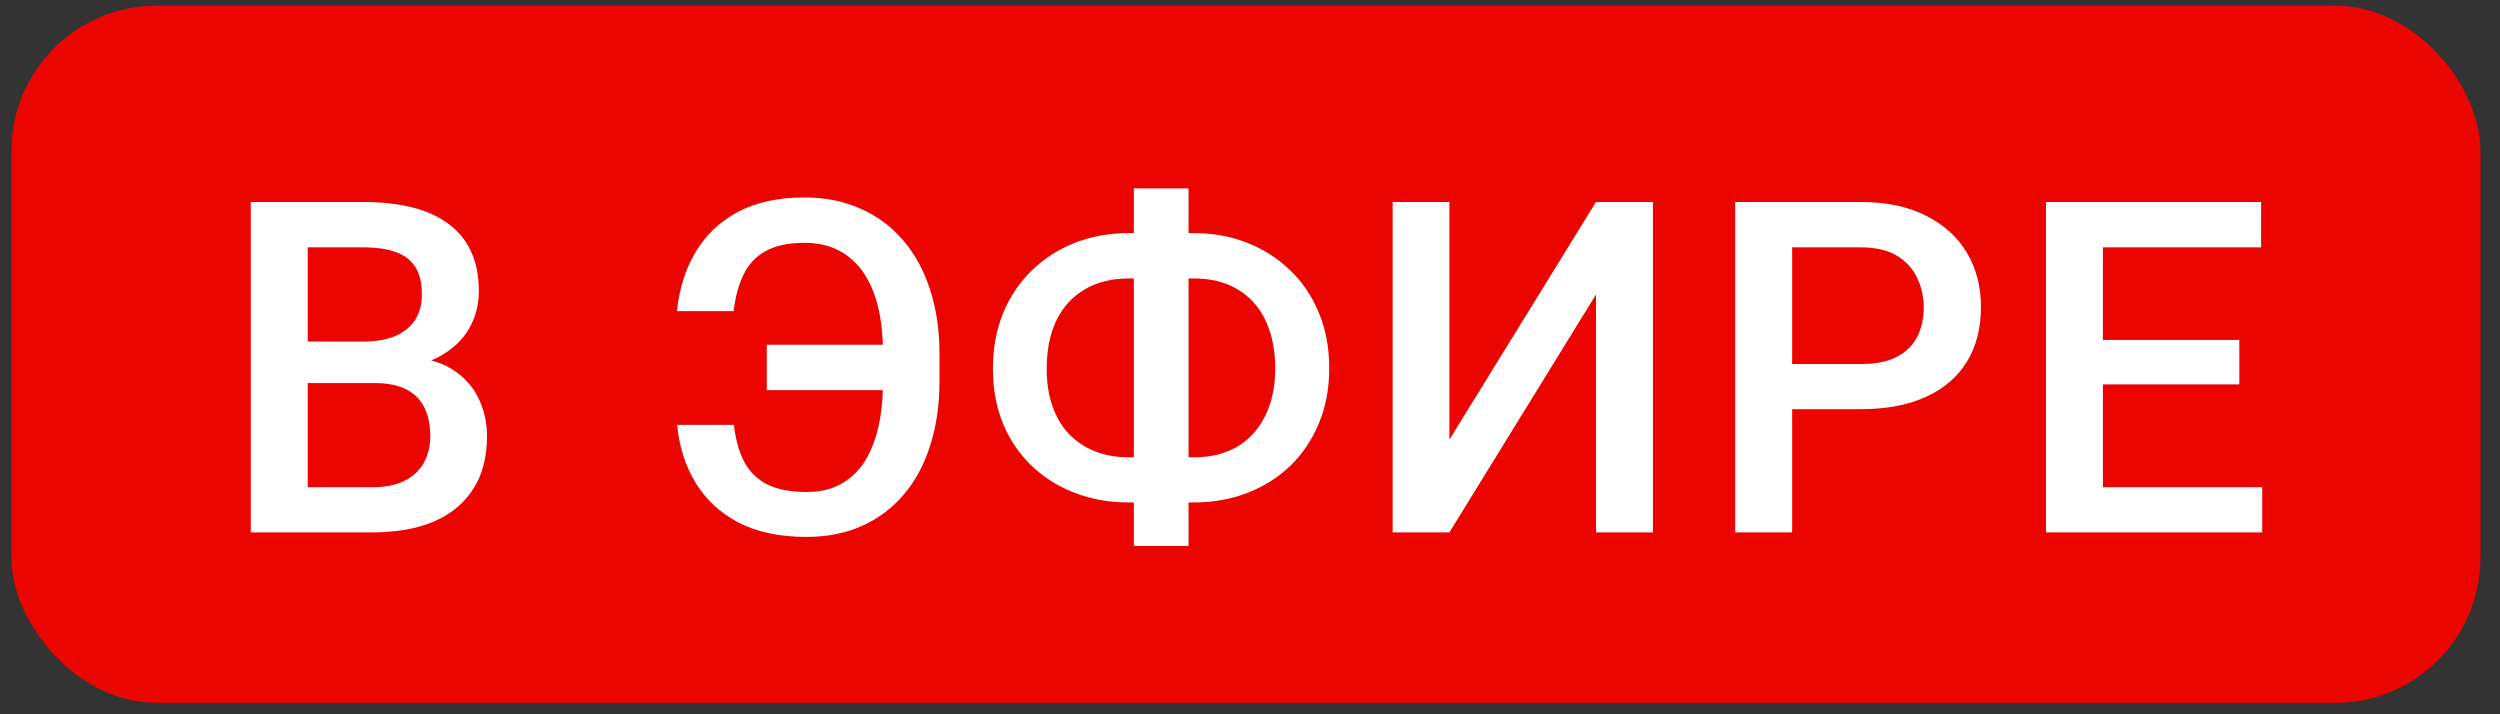 <svg width="91" height="26" viewBox="0 0 91 26" fill="none" xmlns="http://www.w3.org/2000/svg">
<rect x="0" y="0" width="91" height="26" fill="#333333" stroke="none"/>
<rect x="0.415" y="0.207" width="89.872" height="25.376" rx="5.287" fill="#EB0400"/>
<path d="M13.639 13.944H10.574L10.557 12.432H13.234C13.685 12.432 14.068 12.366 14.382 12.234C14.701 12.096 14.944 11.901 15.109 11.648C15.274 11.389 15.357 11.078 15.357 10.714C15.357 10.312 15.28 9.984 15.126 9.731C14.971 9.478 14.735 9.293 14.415 9.178C14.101 9.062 13.699 9.004 13.209 9.004H11.202V19.379H9.128V7.352H13.209C13.87 7.352 14.459 7.415 14.977 7.542C15.5 7.669 15.943 7.867 16.307 8.137C16.676 8.401 16.954 8.737 17.141 9.145C17.334 9.552 17.43 10.037 17.43 10.598C17.43 11.094 17.312 11.548 17.075 11.961C16.838 12.369 16.488 12.702 16.026 12.961C15.563 13.22 14.988 13.374 14.299 13.424L13.639 13.944ZM13.548 19.379H9.921L10.855 17.735H13.548C14.016 17.735 14.407 17.658 14.721 17.504C15.035 17.344 15.269 17.127 15.423 16.852C15.582 16.571 15.662 16.243 15.662 15.868C15.662 15.477 15.594 15.139 15.456 14.852C15.318 14.561 15.101 14.338 14.803 14.183C14.506 14.024 14.118 13.944 13.639 13.944H11.309L11.326 12.432H14.357L14.828 13.002C15.489 13.024 16.031 13.17 16.455 13.44C16.885 13.71 17.204 14.059 17.414 14.489C17.623 14.919 17.727 15.381 17.727 15.877C17.727 16.642 17.559 17.284 17.224 17.801C16.893 18.319 16.417 18.713 15.794 18.983C15.172 19.247 14.423 19.379 13.548 19.379ZM32.942 12.548V14.2H27.911V12.548H32.942ZM24.649 15.464H26.714C26.774 15.992 26.898 16.439 27.085 16.802C27.278 17.165 27.556 17.441 27.92 17.628C28.289 17.815 28.77 17.909 29.365 17.909C29.844 17.909 30.257 17.812 30.604 17.62C30.957 17.427 31.246 17.154 31.472 16.802C31.697 16.444 31.865 16.02 31.976 15.53C32.086 15.034 32.141 14.481 32.141 13.87V12.862C32.141 12.35 32.102 11.884 32.025 11.466C31.948 11.042 31.83 10.667 31.67 10.342C31.516 10.018 31.323 9.745 31.092 9.525C30.866 9.299 30.602 9.128 30.299 9.012C29.996 8.897 29.657 8.839 29.283 8.839C28.704 8.839 28.236 8.938 27.878 9.136C27.52 9.329 27.251 9.613 27.069 9.987C26.887 10.356 26.766 10.802 26.705 11.325H24.64C24.723 10.516 24.949 9.8 25.318 9.178C25.687 8.555 26.199 8.068 26.854 7.716C27.515 7.363 28.325 7.187 29.283 7.187C30.037 7.187 30.714 7.322 31.315 7.592C31.92 7.856 32.438 8.239 32.868 8.74C33.297 9.235 33.625 9.833 33.851 10.532C34.082 11.232 34.197 12.014 34.197 12.878V13.87C34.197 14.734 34.085 15.516 33.859 16.215C33.639 16.915 33.316 17.512 32.892 18.008C32.468 18.504 31.959 18.884 31.364 19.148C30.77 19.412 30.103 19.544 29.365 19.544C28.39 19.544 27.564 19.371 26.887 19.024C26.215 18.672 25.692 18.187 25.318 17.57C24.943 16.953 24.72 16.251 24.649 15.464ZM41.082 8.484H43.444C44.155 8.484 44.807 8.602 45.402 8.839C46.002 9.076 46.526 9.412 46.972 9.847C47.418 10.276 47.765 10.794 48.012 11.4C48.26 12 48.384 12.669 48.384 13.407C48.384 14.134 48.26 14.797 48.012 15.398C47.765 15.998 47.418 16.516 46.972 16.951C46.526 17.38 46.002 17.711 45.402 17.942C44.807 18.173 44.155 18.289 43.444 18.289H41.082C40.377 18.289 39.725 18.173 39.124 17.942C38.524 17.711 37.998 17.38 37.547 16.951C37.1 16.521 36.754 16.009 36.506 15.414C36.264 14.814 36.142 14.15 36.142 13.424C36.142 12.685 36.264 12.017 36.506 11.416C36.754 10.81 37.1 10.29 37.547 9.855C37.998 9.414 38.524 9.076 39.124 8.839C39.725 8.602 40.377 8.484 41.082 8.484ZM41.082 10.136C40.465 10.136 39.934 10.268 39.488 10.532C39.042 10.791 38.697 11.166 38.455 11.656C38.218 12.146 38.1 12.735 38.1 13.424C38.1 13.93 38.169 14.382 38.307 14.778C38.444 15.175 38.642 15.511 38.901 15.786C39.16 16.061 39.474 16.273 39.843 16.422C40.212 16.571 40.625 16.645 41.082 16.645H43.461C44.072 16.645 44.598 16.516 45.039 16.257C45.479 15.992 45.818 15.618 46.055 15.133C46.297 14.649 46.418 14.073 46.418 13.407C46.418 12.895 46.349 12.438 46.212 12.036C46.08 11.628 45.884 11.284 45.625 11.003C45.372 10.722 45.063 10.508 44.7 10.359C44.337 10.21 43.924 10.136 43.461 10.136H41.082ZM43.263 6.857V19.875H41.272V6.857H43.263ZM52.758 16.001L58.094 7.352H60.167V19.379H58.094V10.722L52.758 19.379H50.692V7.352H52.758V16.001ZM67.729 14.894H64.598V13.25H67.729C68.274 13.25 68.715 13.162 69.05 12.986C69.386 12.809 69.631 12.567 69.786 12.259C69.945 11.945 70.025 11.587 70.025 11.185C70.025 10.805 69.945 10.45 69.786 10.119C69.631 9.783 69.386 9.514 69.05 9.31C68.715 9.106 68.274 9.004 67.729 9.004H65.234V19.379H63.161V7.352H67.729C68.659 7.352 69.45 7.517 70.1 7.848C70.755 8.173 71.253 8.624 71.595 9.202C71.936 9.775 72.107 10.431 72.107 11.168C72.107 11.945 71.936 12.611 71.595 13.167C71.253 13.724 70.755 14.15 70.1 14.448C69.45 14.745 68.659 14.894 67.729 14.894ZM82.345 17.735V19.379H75.96V17.735H82.345ZM76.546 7.352V19.379H74.473V7.352H76.546ZM81.511 12.374V13.993H75.96V12.374H81.511ZM82.304 7.352V9.004H75.96V7.352H82.304Z" fill="white"/>
</svg>

